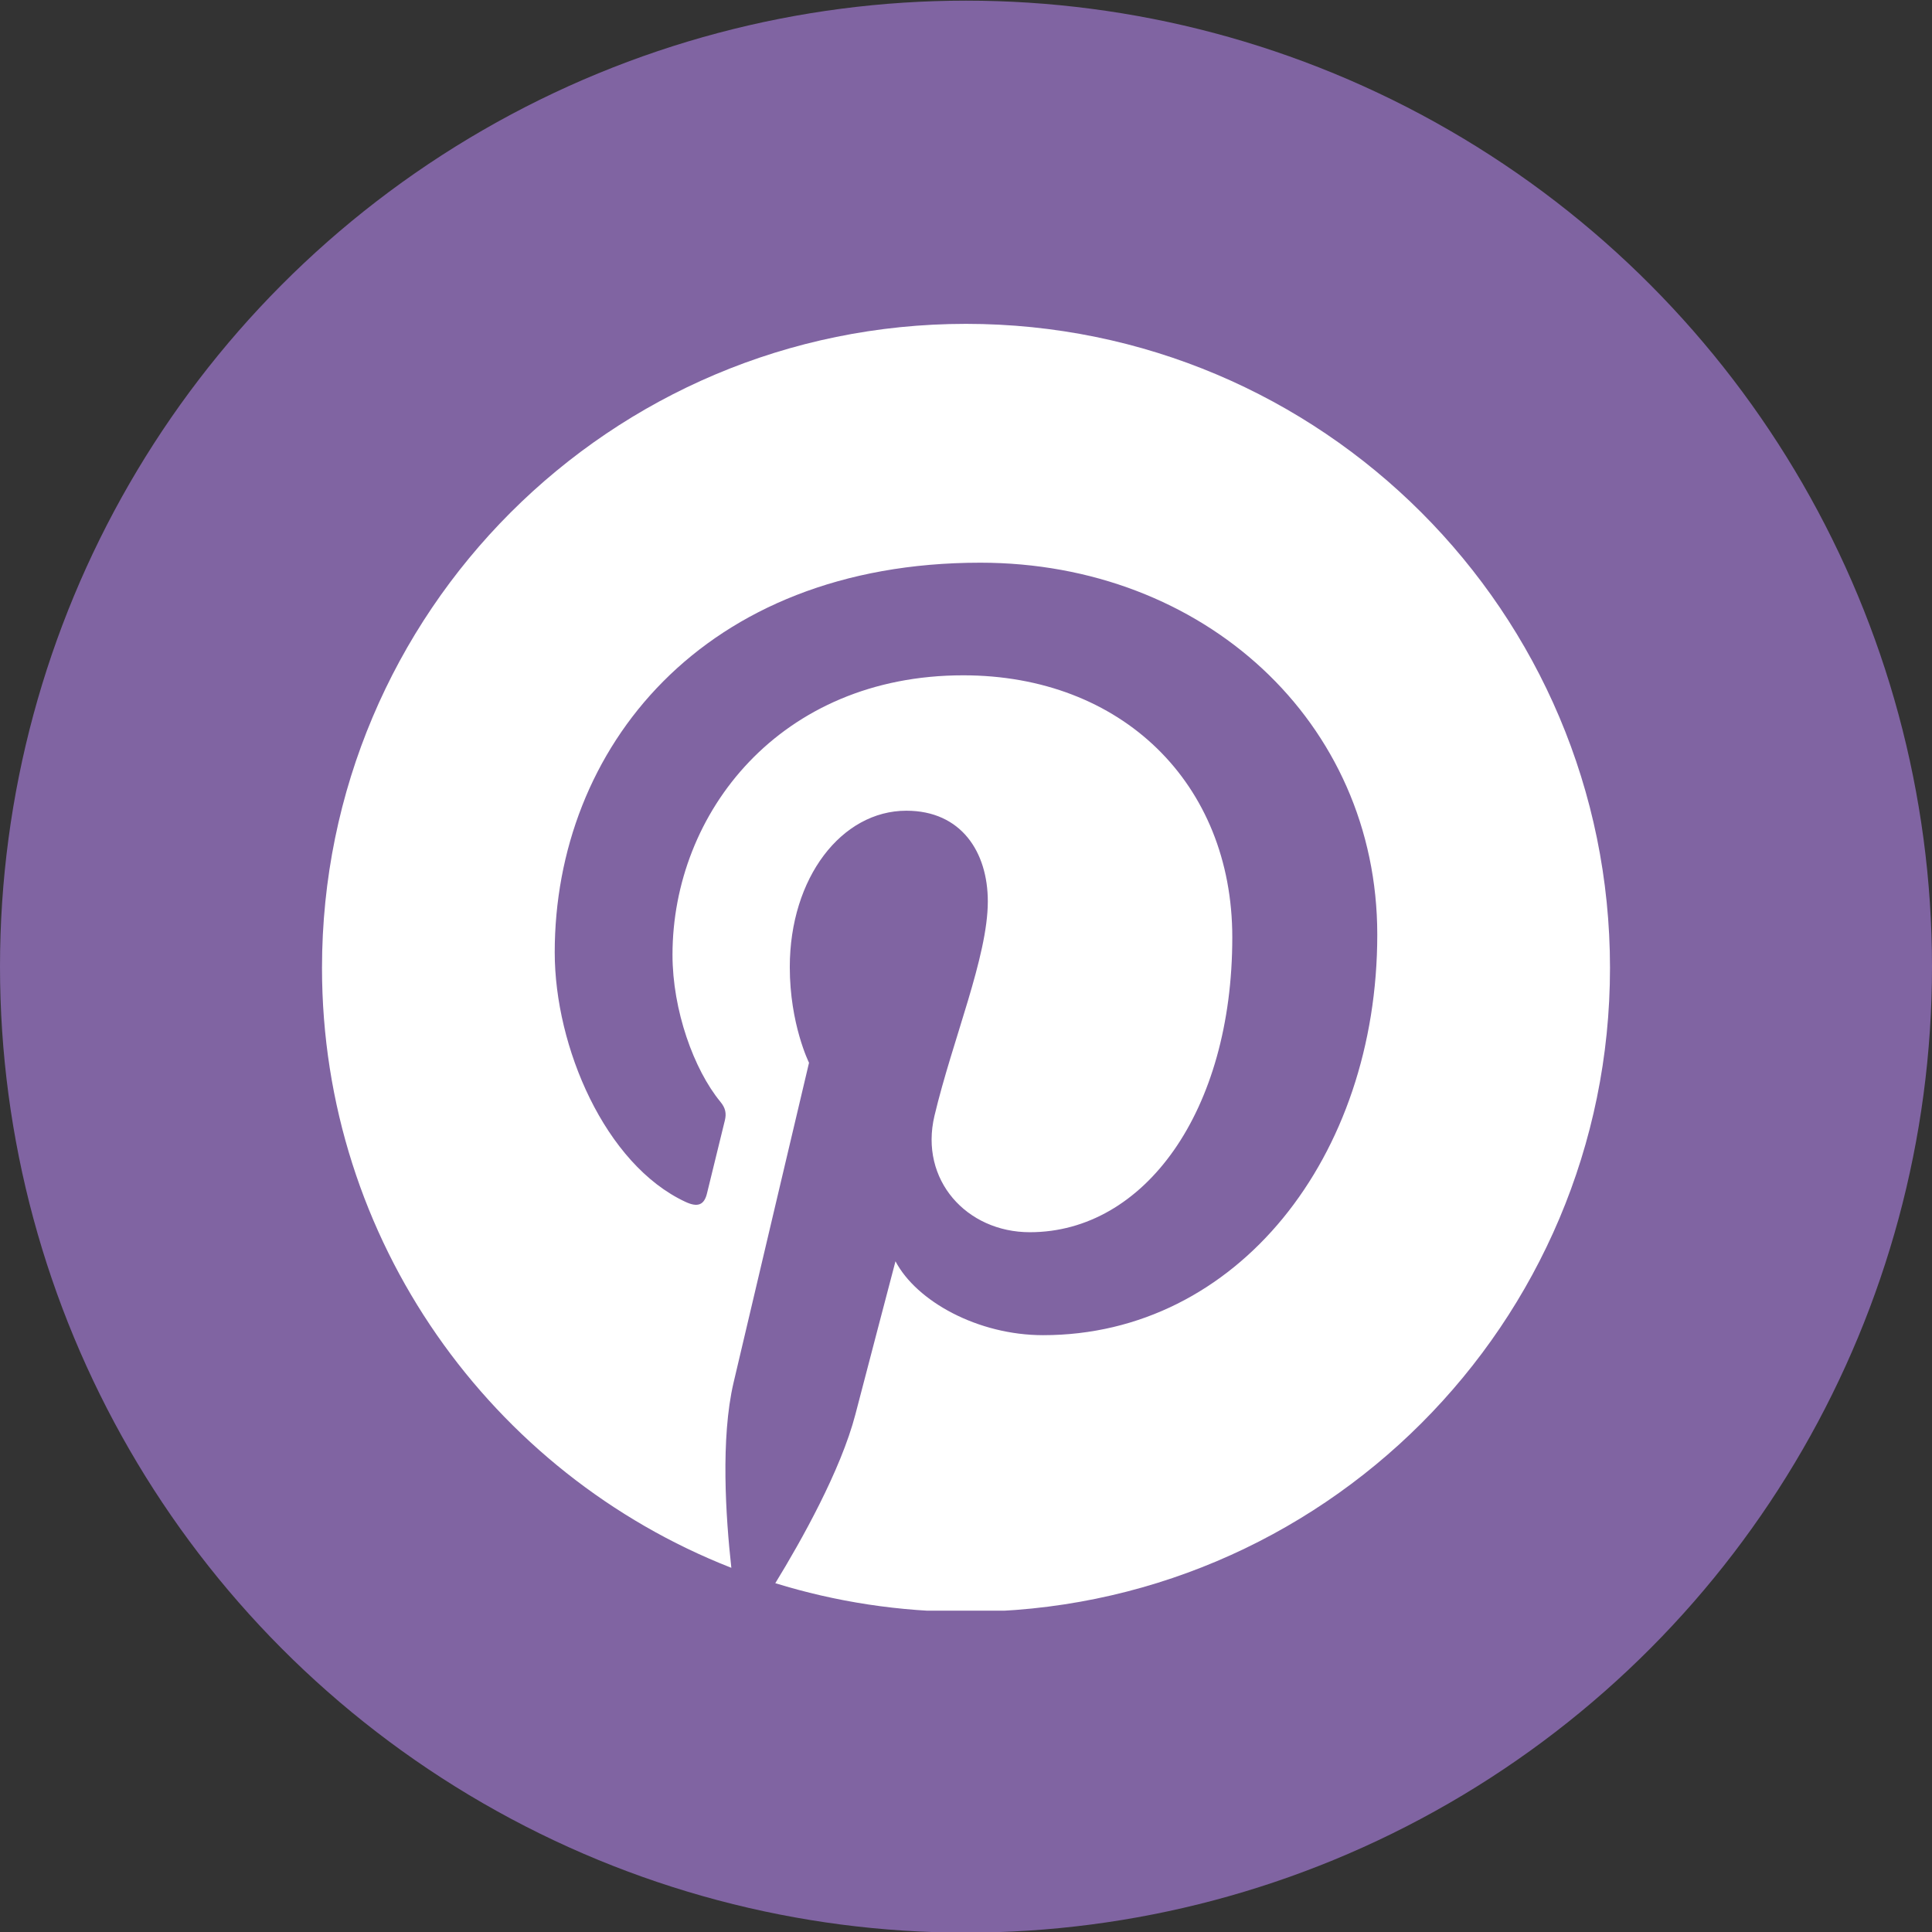 <svg width="24" height="24" viewBox="0 0 24 24" fill="none" xmlns="http://www.w3.org/2000/svg">
<rect x="0" y="0" width="24" height="24" fill="#333333" stroke="none"/>
<circle cx="12" cy="12.008" r="12" fill="#8064A2"/>
<g clip-path="url(#clip0_2677_77489)">
<path d="M12 4.023C7.582 4.023 4 7.605 4 12.023C4 15.413 6.109 18.31 9.085 19.476C9.015 18.843 8.951 17.869 9.112 17.178C9.258 16.554 10.05 13.202 10.05 13.202C10.05 13.202 9.811 12.723 9.811 12.014C9.811 10.902 10.456 10.071 11.259 10.071C11.941 10.071 12.271 10.584 12.271 11.198C12.271 11.884 11.834 12.911 11.608 13.862C11.42 14.658 12.008 15.307 12.793 15.307C14.215 15.307 15.308 13.808 15.308 11.644C15.308 9.728 13.931 8.389 11.966 8.389C9.69 8.389 8.354 10.097 8.354 11.861C8.354 12.549 8.619 13.286 8.949 13.687C9.015 13.766 9.024 13.835 9.005 13.916C8.944 14.169 8.809 14.712 8.783 14.823C8.748 14.97 8.667 15.001 8.515 14.93C7.516 14.465 6.891 13.004 6.891 11.831C6.891 9.307 8.725 6.99 12.177 6.99C14.952 6.99 17.109 8.967 17.109 11.61C17.109 14.367 15.37 16.586 12.958 16.586C12.147 16.586 11.385 16.165 11.124 15.668C11.124 15.668 10.723 17.195 10.626 17.57C10.445 18.264 9.957 19.135 9.631 19.667C10.38 19.898 11.175 20.023 12 20.023C16.418 20.023 20 16.442 20 12.023C20 7.605 16.418 4.023 12 4.023Z" fill="white"/>
</g>
<defs>
<clipPath id="clip0_2677_77489">
<rect width="16" height="16" fill="white" transform="translate(4 4.008)"/>
</clipPath>
</defs>
</svg>
